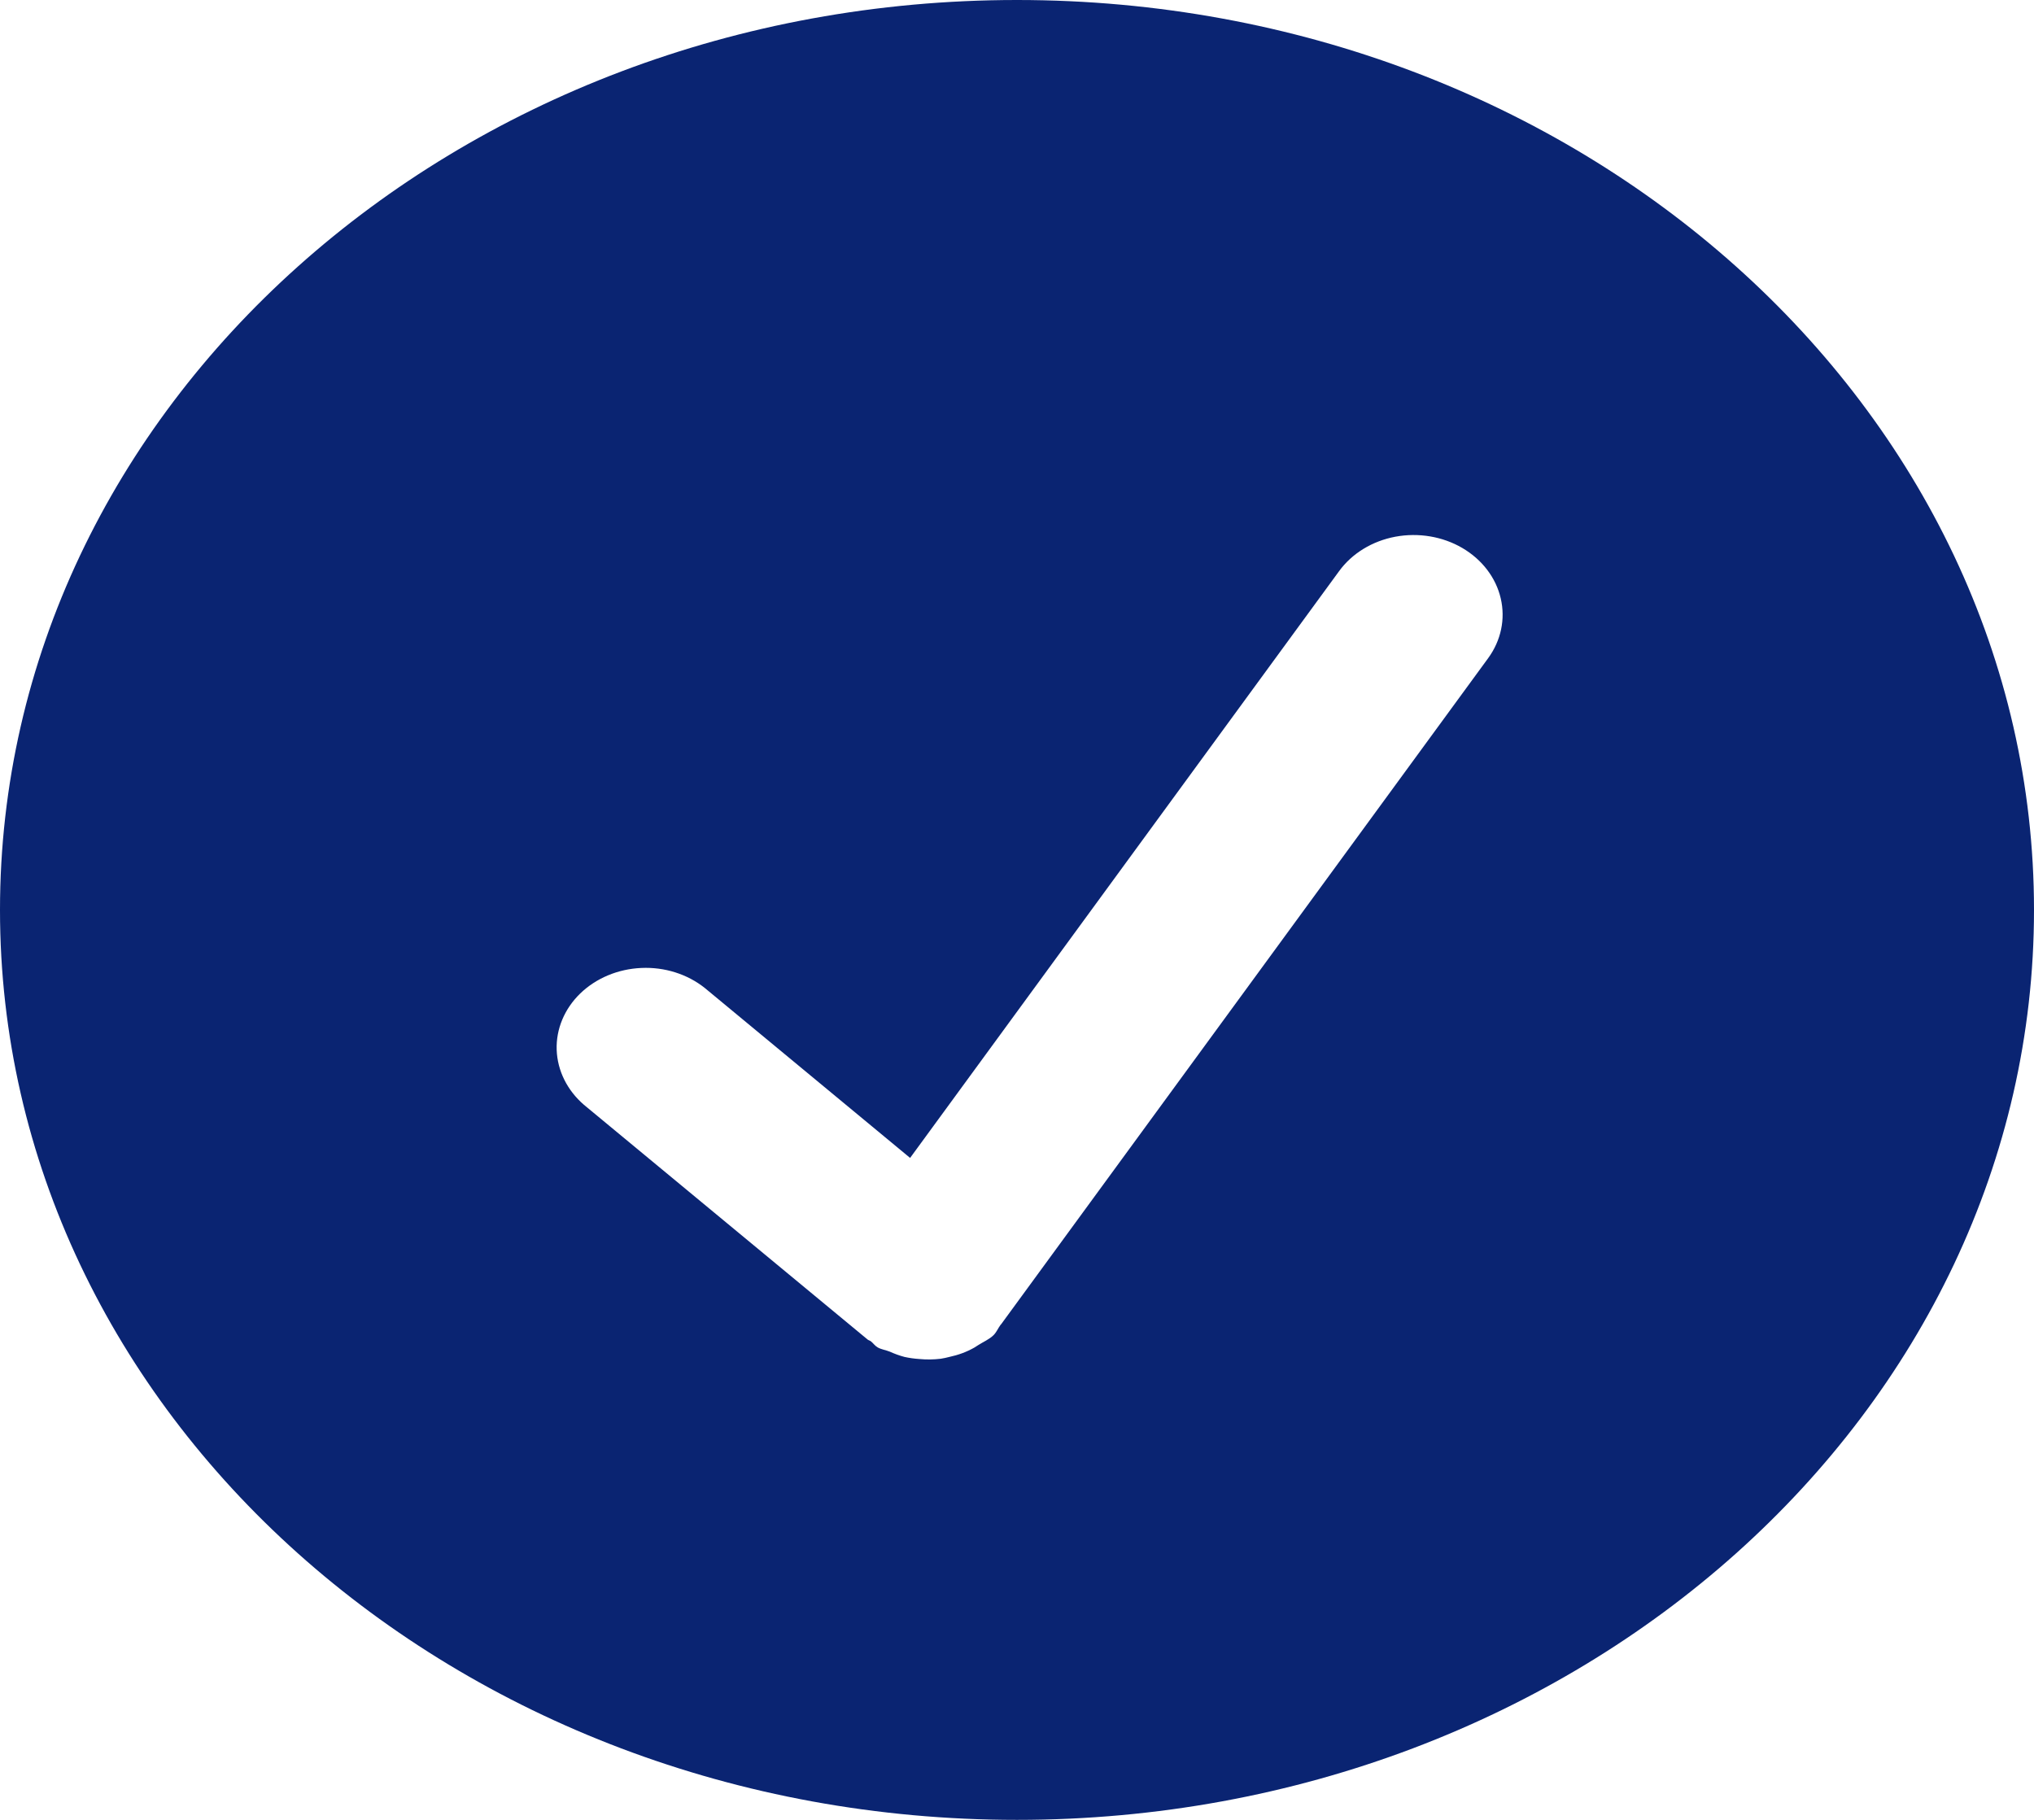 <svg width="38" height="34" viewBox="0 0 38 34" fill="none" xmlns="http://www.w3.org/2000/svg">
<path d="M19 0C8.507 0 0 7.612 0 17C0 26.388 8.507 34 19 34C29.493 34 38 26.388 38 17C38 7.612 29.493 0 19 0ZM27.802 12.297L18.701 24.744C18.698 24.746 18.694 24.748 18.694 24.75C18.646 24.814 18.62 24.886 18.561 24.945C18.477 25.026 18.371 25.069 18.276 25.13C18.252 25.145 18.228 25.162 18.202 25.177C18.055 25.26 17.903 25.315 17.736 25.351C17.682 25.364 17.632 25.377 17.575 25.385C17.443 25.401 17.309 25.403 17.176 25.39C17.082 25.384 16.989 25.371 16.898 25.351C16.804 25.326 16.713 25.293 16.625 25.253C16.549 25.222 16.468 25.213 16.397 25.173C16.345 25.143 16.316 25.096 16.271 25.06C16.252 25.045 16.228 25.041 16.209 25.026L10.911 20.642C10.597 20.372 10.414 20.003 10.4 19.614C10.387 19.224 10.546 18.846 10.841 18.56C11.137 18.274 11.546 18.103 11.981 18.084C12.416 18.064 12.842 18.199 13.167 18.458L17.003 21.633L25.018 10.67C25.259 10.339 25.637 10.108 26.069 10.027C26.501 9.947 26.951 10.022 27.32 10.238C27.689 10.454 27.947 10.792 28.037 11.178C28.128 11.565 28.043 11.967 27.802 12.297Z" fill="#0A2472"/>
</svg>
